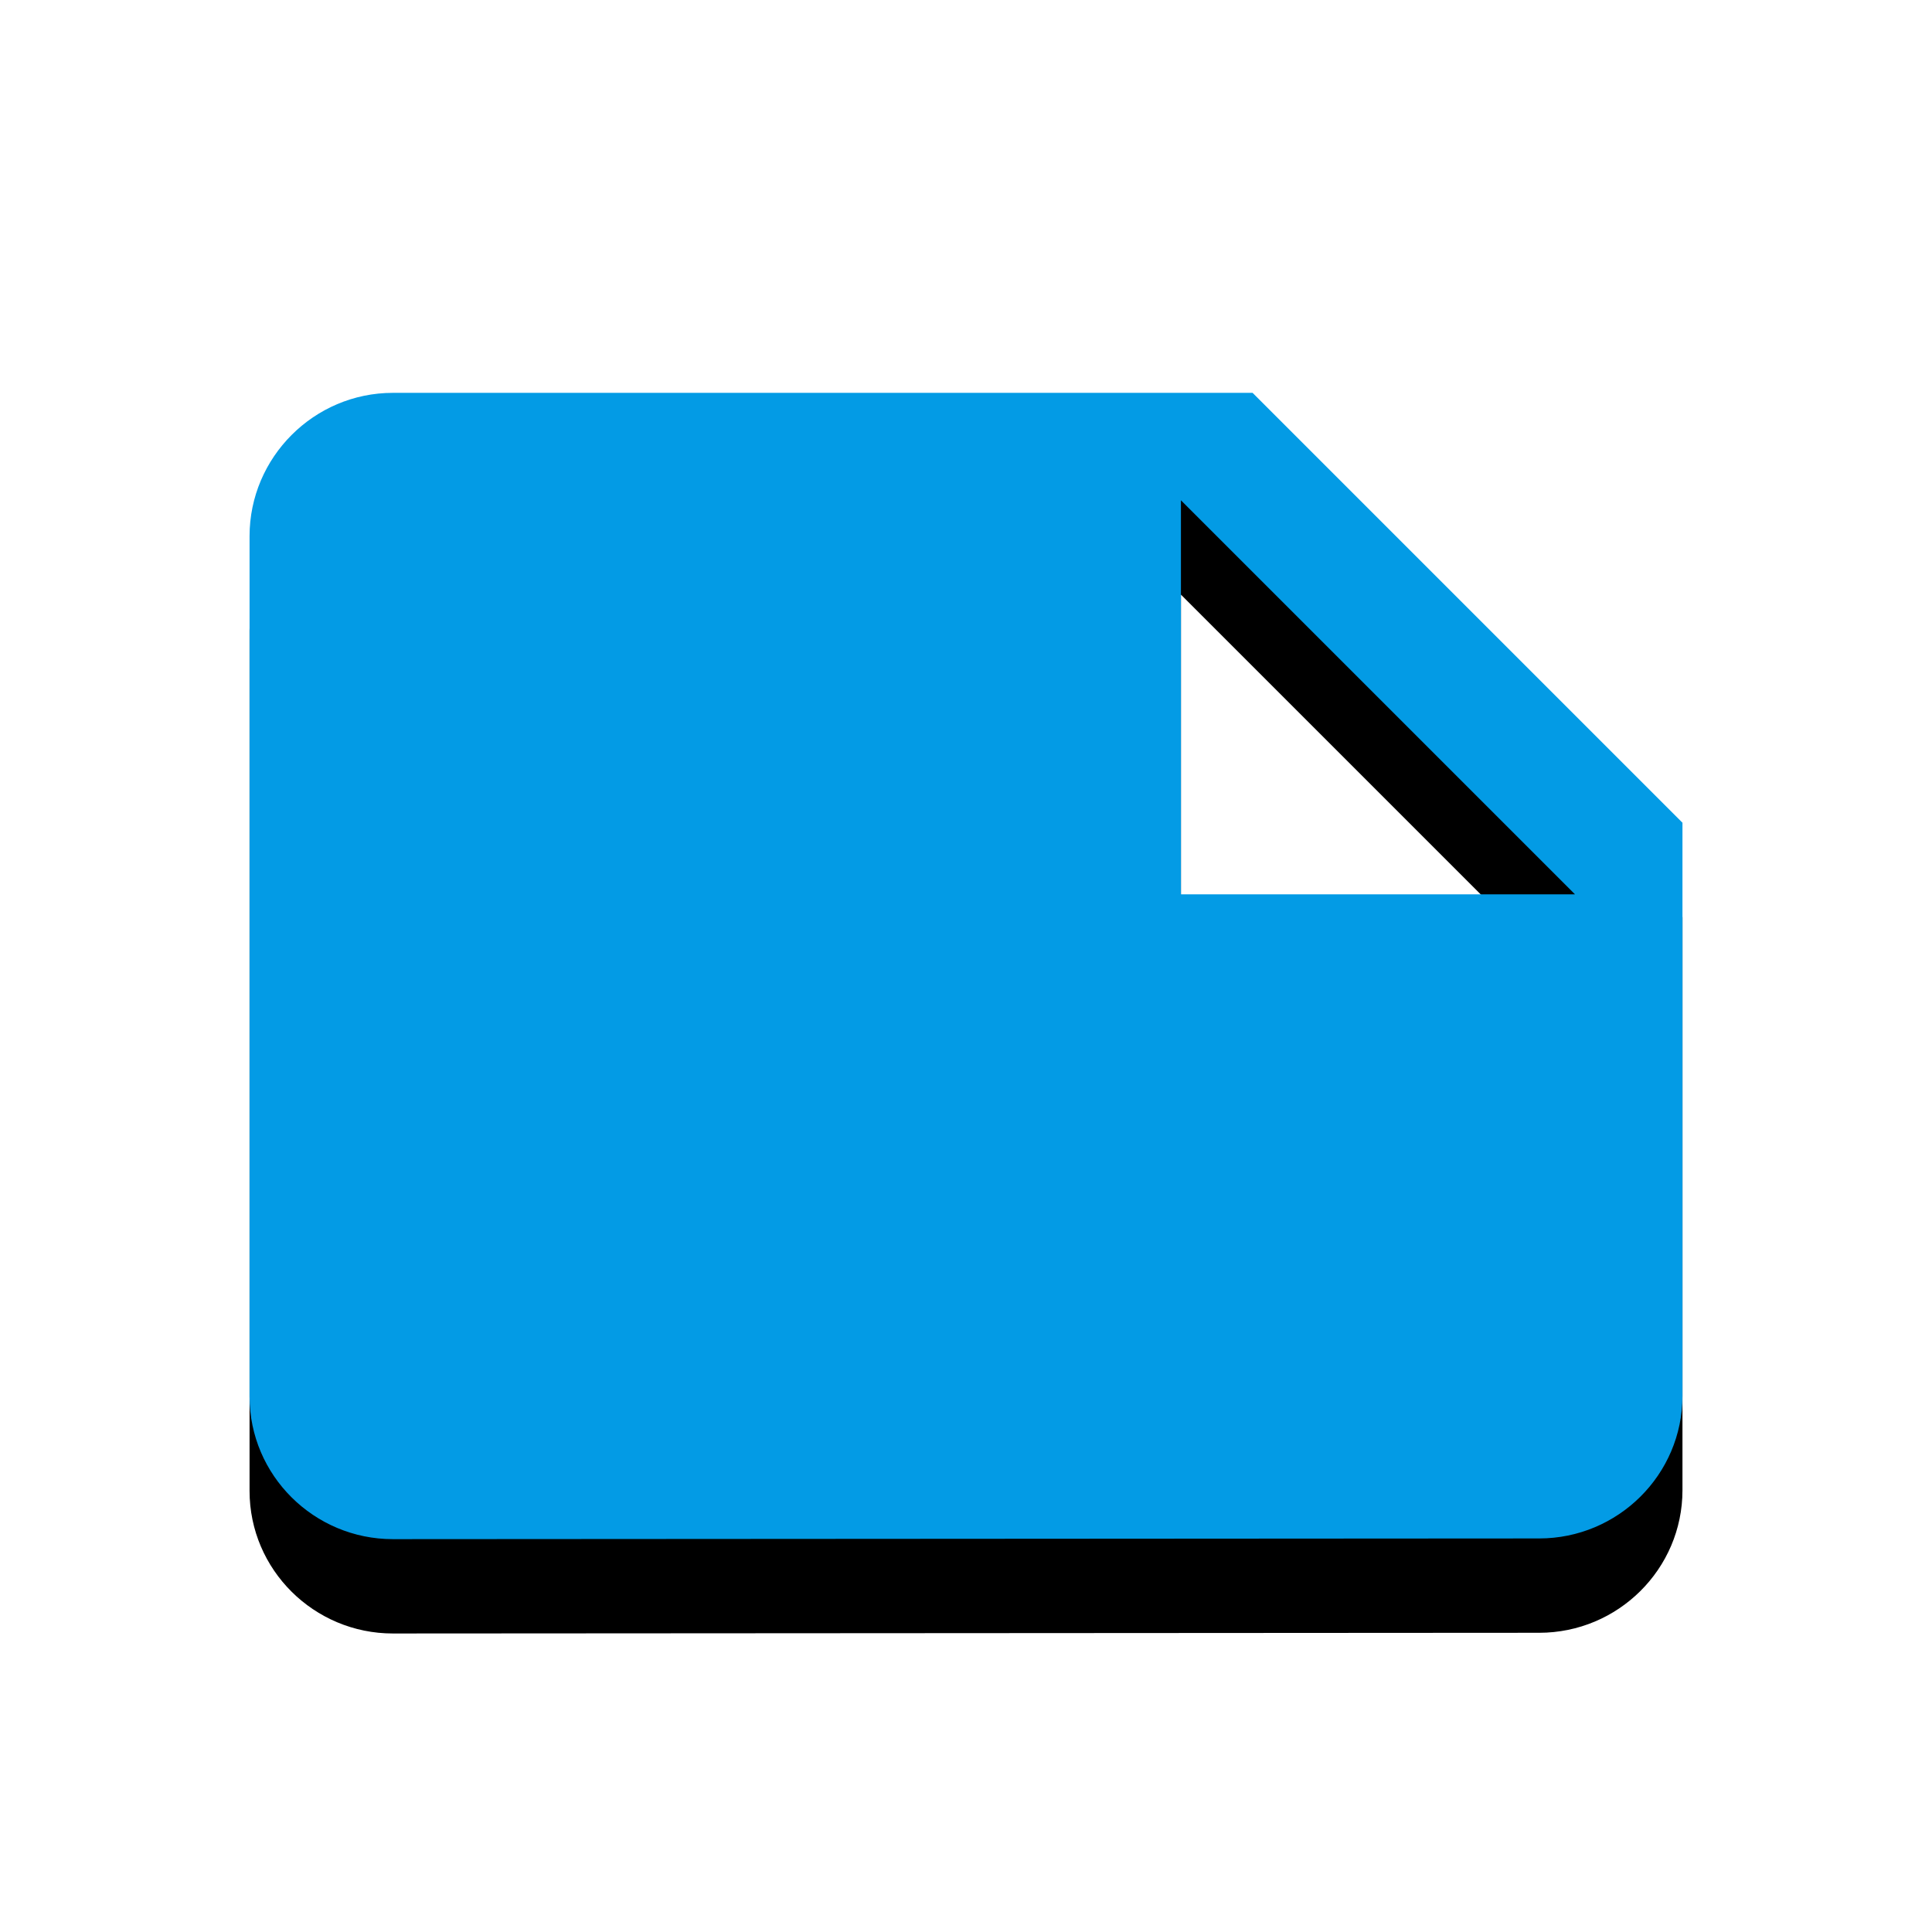 <svg version="1.1" xmlns="http://www.w3.org/2000/svg" xmlns:xlink="http://www.w3.org/1999/xlink" viewBox="0,0,1024,1024">
	<!-- Color names: teamapps-color-1 -->
	<desc>note icon - Licensed under Apache License v2.0 (http://www.apache.org/licenses/LICENSE-2.0) - Created with Iconfu.com - Derivative work of Material icons (Copyright Google Inc.)</desc>
	<defs>
		<filter id="filter-7ls7Kkcc" x="-13%" y="-8%" width="143%" height="166%" color-interpolation-filters="sRGB">
			<feColorMatrix values="1 0 0 0 0 0 1 0 0 0 0 0 1 0 0 0 0 0 0.2 0" in="SourceGraphic"/>
			<feOffset dy="20"/>
			<feGaussianBlur stdDeviation="11" result="blur0"/>
			<feColorMatrix values="1 0 0 0 0 0 1 0 0 0 0 0 1 0 0 0 0 0 0.3 0" in="SourceGraphic"/>
			<feOffset dy="30"/>
			<feGaussianBlur stdDeviation="20" result="blur1"/>
			<feMerge>
				<feMergeNode in="blur0"/>
				<feMergeNode in="blur1"/>
			</feMerge>
		</filter>
	</defs>
	<g fill="none" fill-rule="nonzero" style="mix-blend-mode: normal">
		<path d="M891.74,739.84c0,41.77 -34.18,75.57 -75.95,75.57l-607.57,0.37c-41.77,0 -75.95,-33.79 -75.95,-75.56v-456.06c0,-41.77 34.18,-75.94 75.95,-75.94h455.68l227.84,227.84zM625.92,474.02h208.86l-208.86,-208.85z" fill="#000000" filter="url(#filter-7ls7Kkcc)"/>
		<g>
			<g color="#039be5" class="teamapps-color-1">
				<path d="M891.74,739.84c0,41.77 -34.18,75.57 -75.95,75.57l-607.57,0.37c-41.77,0 -75.95,-33.79 -75.95,-75.56v-456.06c0,-41.77 34.18,-75.94 75.95,-75.94h455.68l227.84,227.84zM625.92,474.02h208.86l-208.86,-208.85z" fill="currentColor"/>
			</g>
		</g>
	</g>
</svg>